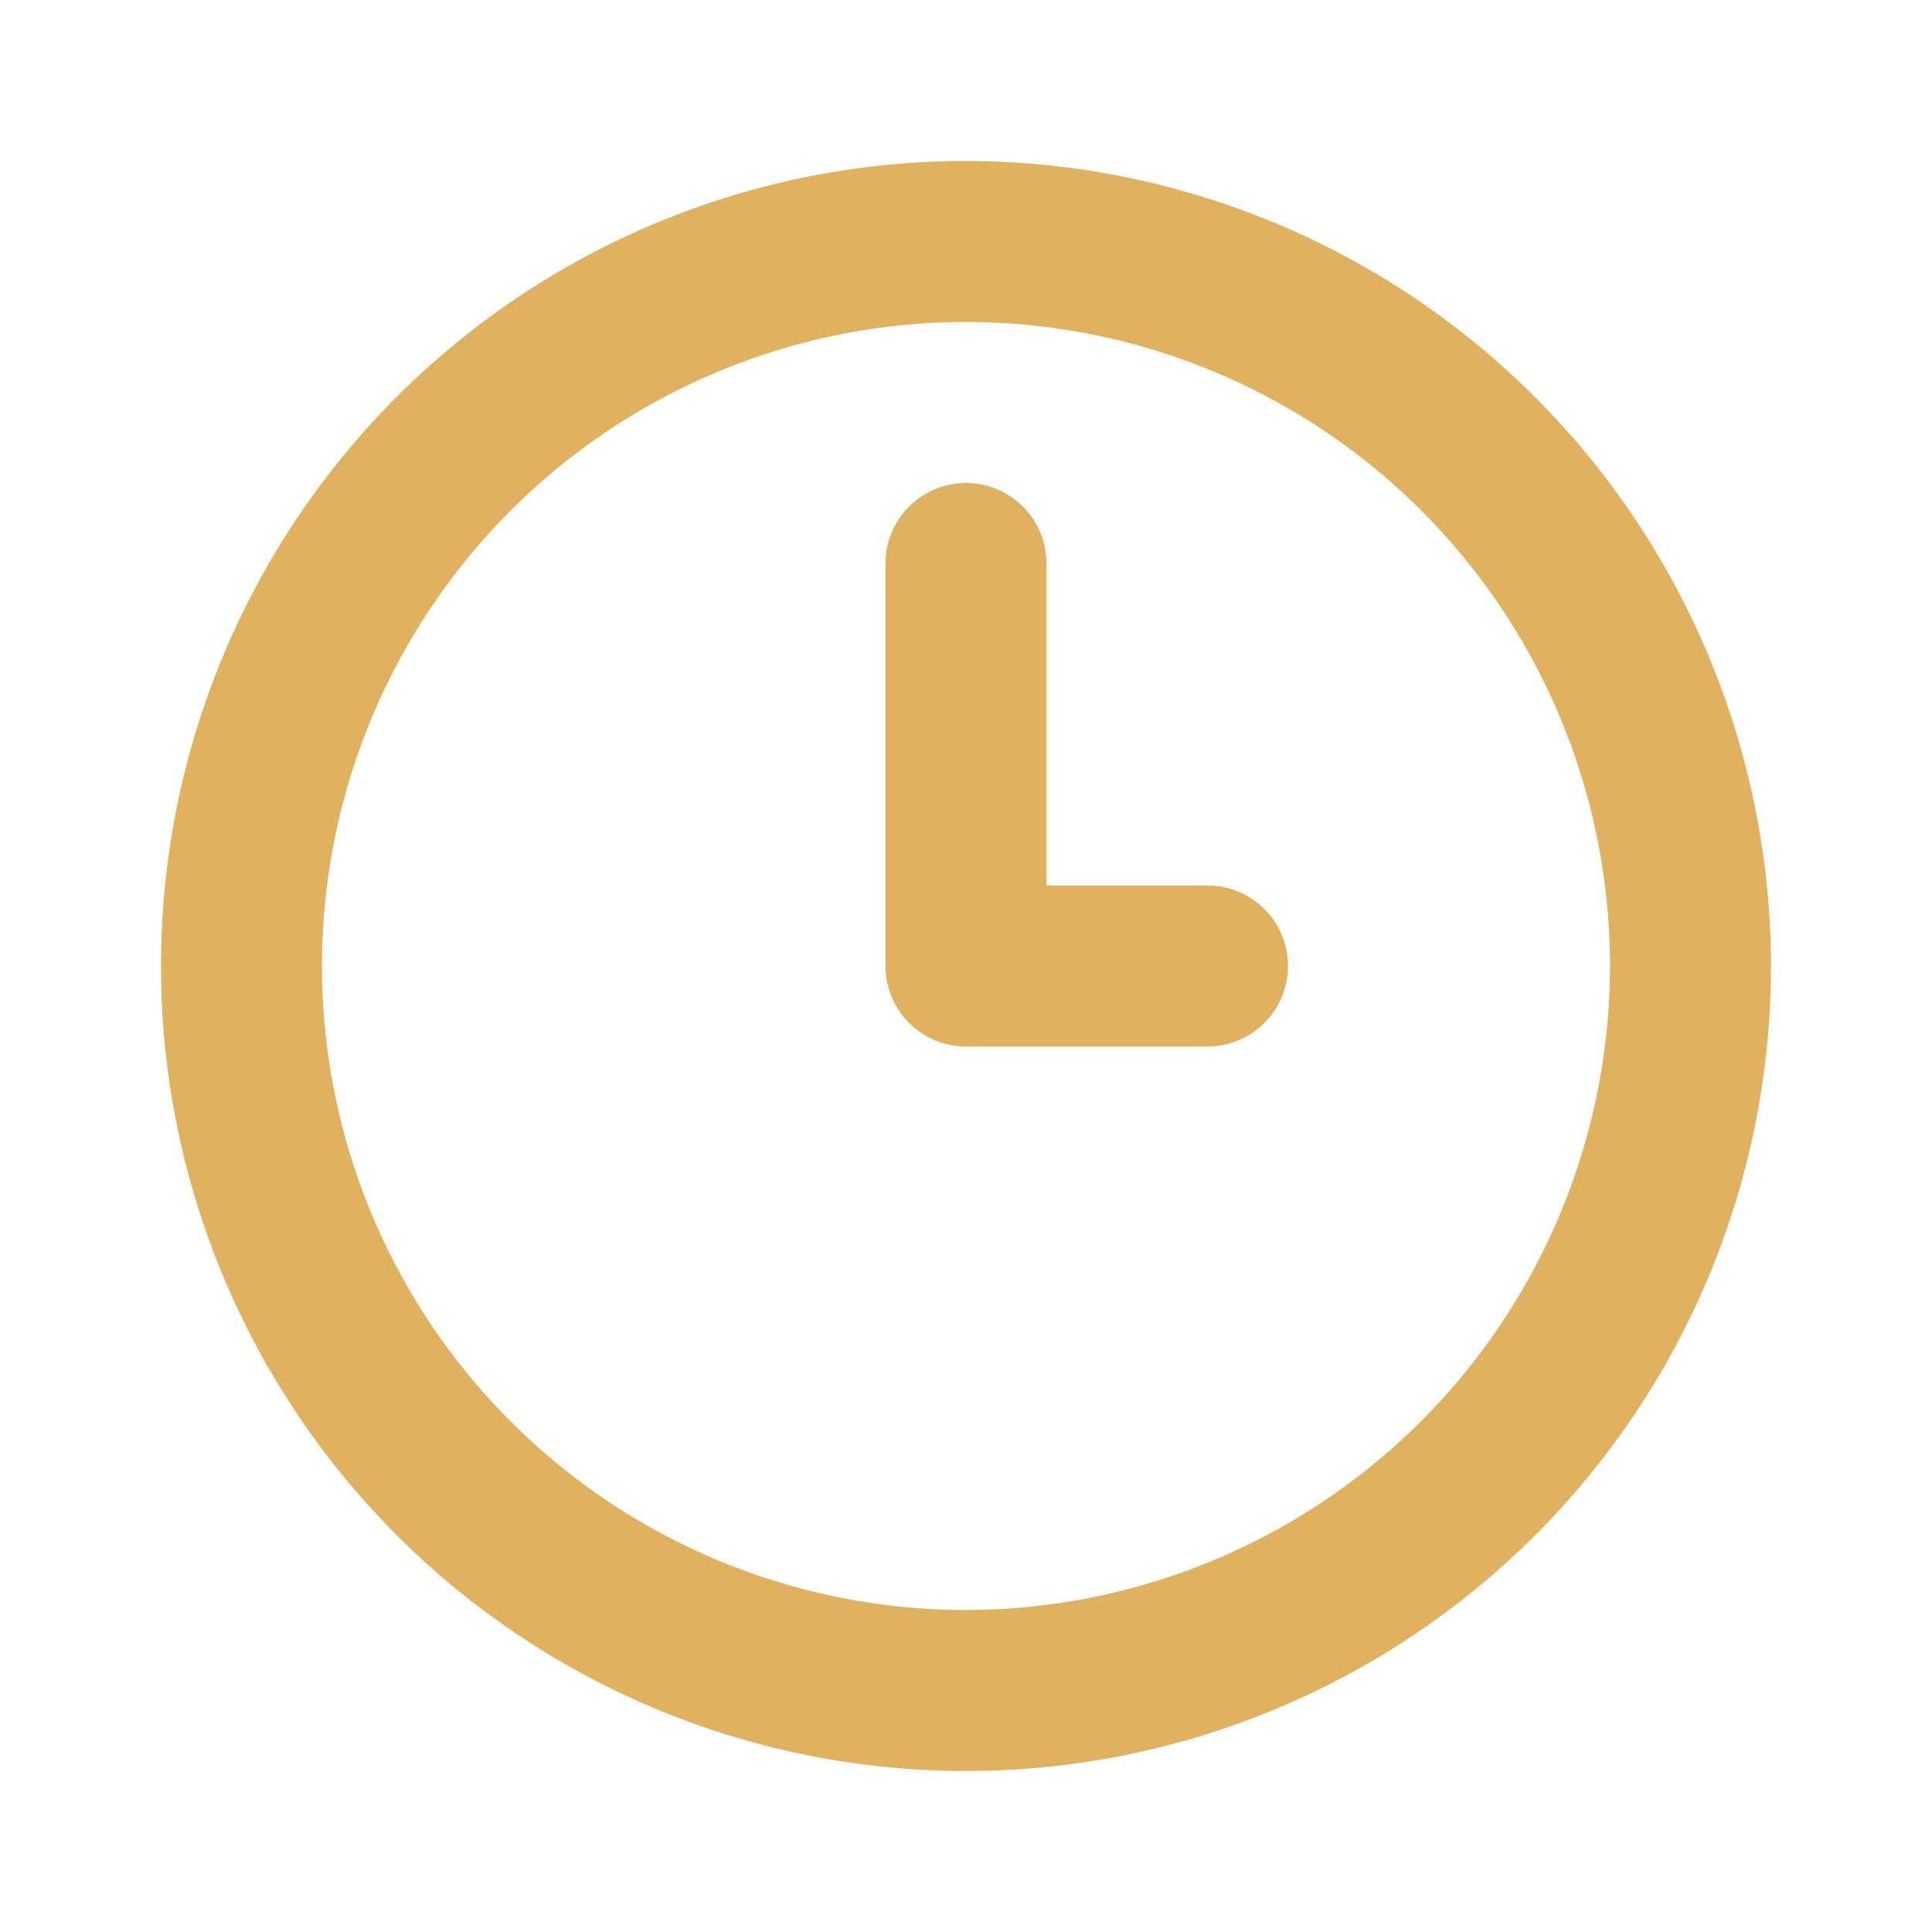 <svg data-name="Layer 1" viewBox="0 0 24 24" xmlns="http://www.w3.org/2000/svg"><path d="M15 11h-2V7a1 1 0 0 0-2 0v5a1 1 0 0 0 1 1h3a1 1 0 0 0 0-2Zm-3-9a10 10 0 1 0 10 10A10.011 10.011 0 0 0 12 2Zm0 18a8 8 0 1 1 8-8 8.01 8.01 0 0 1-8 8Z" fill="#e0b15e" class="fill-6563ff"></path></svg>